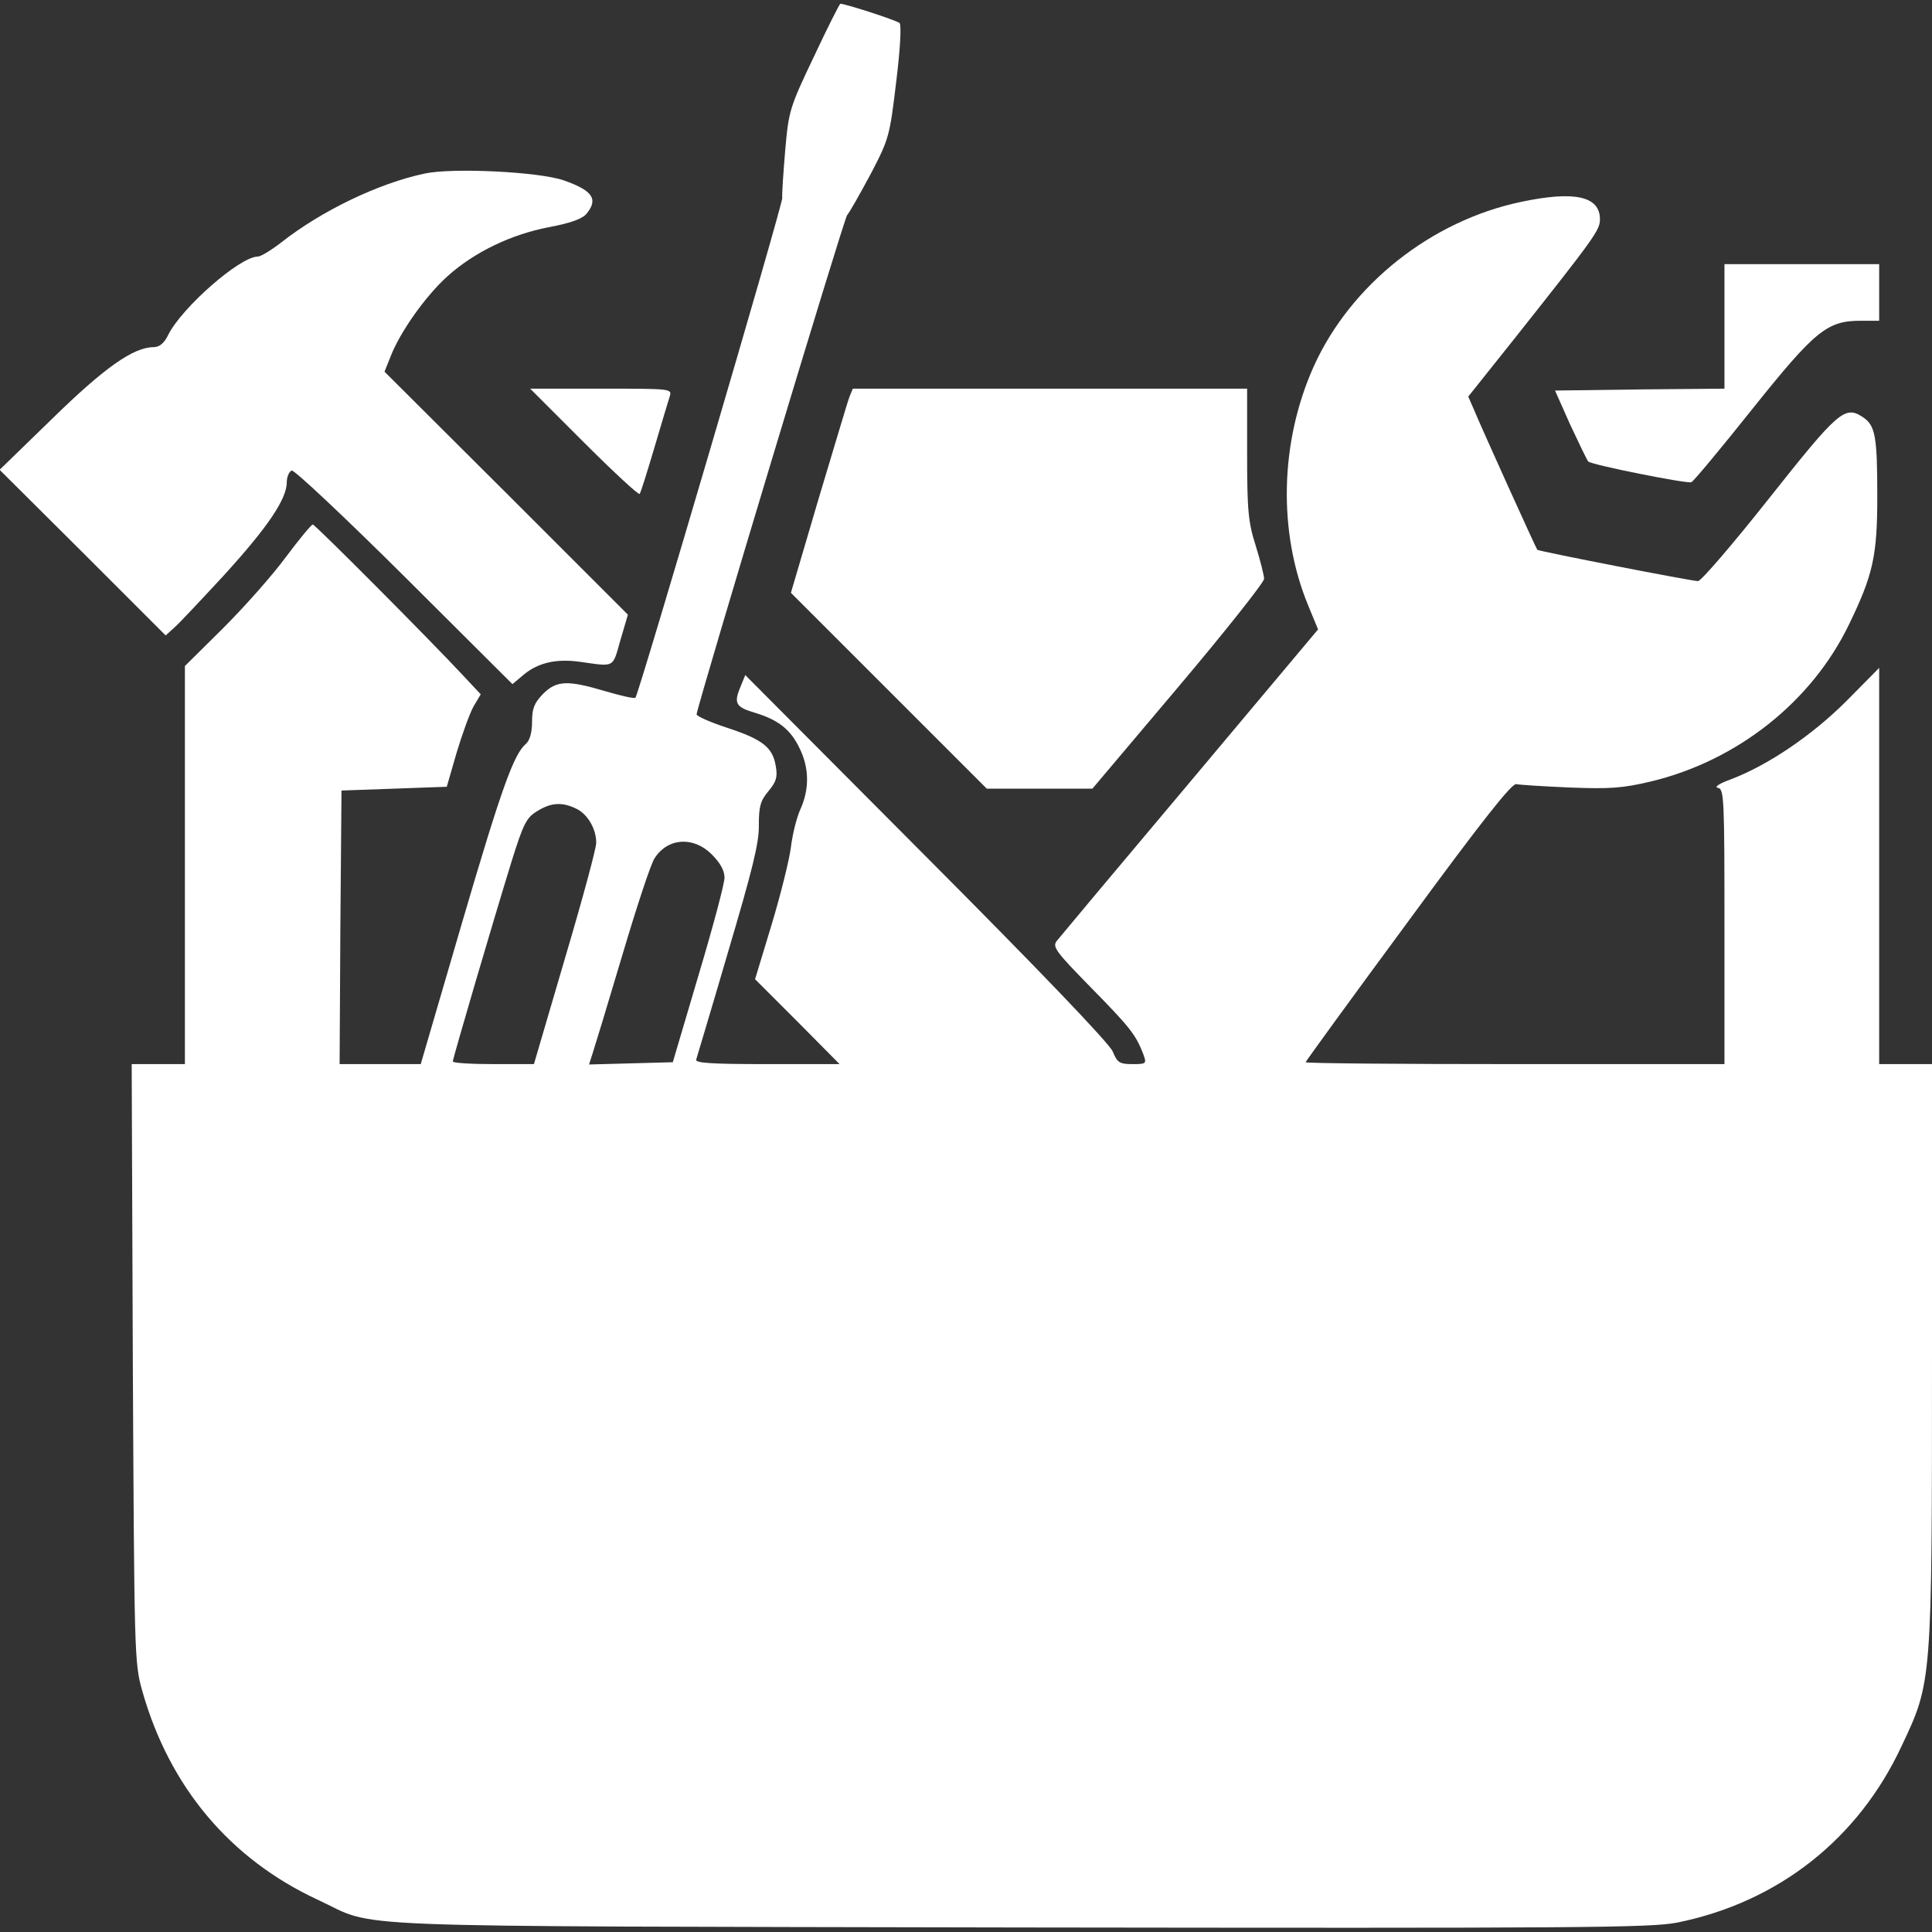 <?xml version="1.0" standalone="no"?>
<!DOCTYPE svg PUBLIC "-//W3C//DTD SVG 20010904//EN"
 "http://www.w3.org/TR/2001/REC-SVG-20010904/DTD/svg10.dtd">
<svg version="1.0" xmlns="http://www.w3.org/2000/svg"
 width="512pt" height="512pt" viewBox="0 0 512 512"
 preserveAspectRatio="xMidYMid meet">

<rect x="0" y="0" width="512" height="512" fill="#333333" stroke="none"/>

<g transform="translate(0,512) scale(0.1,-0.1)"
fill="#fff" stroke="none">
<path d="M2157 4970 c-64 -134 -67 -144 -76 -247 -5 -60 -9 -117 -8 -128 1
-18 -380 -1314 -389 -1324 -3 -3 -38 5 -79 17 -101 30 -130 29 -166 -7 -23
-24 -29 -38 -29 -74 0 -28 -6 -49 -16 -58 -32 -27 -64 -114 -170 -476 l-109
-373 -108 0 -107 0 2 363 3 362 140 5 139 5 26 90 c15 50 35 105 45 123 l19
32 -44 47 c-94 101 -395 403 -401 403 -4 0 -36 -39 -72 -87 -36 -49 -111 -133
-166 -188 l-101 -100 0 -527 0 -528 -71 0 -70 0 3 -793 c4 -772 4 -794 25
-868 72 -255 233 -446 466 -554 164 -76 -1 -69 1857 -73 1496 -2 1673 -1 1745
13 267 54 480 221 595 469 80 169 80 167 80 1039 l0 767 -70 0 -70 0 0 525 0
525 -87 -88 c-91 -91 -209 -171 -308 -208 -30 -11 -43 -20 -32 -22 16 -3 17
-29 17 -368 l0 -364 -555 0 c-305 0 -555 2 -555 5 0 2 122 170 271 372 192
262 275 367 287 365 9 -2 73 -6 142 -9 106 -4 139 -2 215 16 229 55 426 211
525 416 64 132 75 182 75 340 0 159 -5 188 -39 210 -47 31 -65 15 -248 -216
-95 -120 -180 -219 -188 -219 -17 0 -422 79 -426 83 -3 3 -148 323 -169 374
l-14 32 122 153 c214 270 227 288 227 317 0 61 -67 76 -209 46 -238 -50 -451
-219 -549 -435 -90 -200 -96 -439 -15 -635 l26 -63 -339 -404 c-187 -222 -345
-411 -353 -421 -13 -16 -4 -28 91 -125 103 -105 118 -124 138 -176 9 -25 8
-26 -29 -26 -34 0 -40 4 -52 33 -7 20 -197 218 -493 515 l-481 483 -13 -32
c-18 -43 -12 -53 39 -68 62 -19 94 -44 118 -94 26 -53 26 -109 2 -162 -10 -22
-21 -67 -25 -100 -4 -33 -27 -125 -51 -205 l-44 -145 112 -112 112 -113 -192
0 c-150 0 -191 3 -188 12 2 7 41 136 85 287 63 213 82 287 81 334 0 50 4 65
26 91 20 24 24 37 19 65 -8 50 -34 71 -128 102 -46 15 -82 31 -82 36 8 44 390
1312 399 1323 7 8 35 58 63 110 48 92 50 100 67 243 11 88 14 151 9 156 -8 7
-143 51 -157 51 -2 0 -34 -63 -70 -140z m-628 -1994 c29 -15 51 -53 51 -89 1
-12 -36 -149 -82 -304 l-83 -283 -107 0 c-60 0 -108 3 -108 7 0 8 106 369 156
531 31 99 39 115 67 132 38 24 68 25 106 6z m357 -120 c23 -23 34 -43 34 -62
0 -16 -31 -132 -69 -259 l-68 -230 -111 -3 -111 -3 9 28 c5 15 41 133 79 261
38 128 76 244 86 258 35 54 103 58 151 10z"/>
<path d="M1125 4660 c-122 -26 -272 -98 -379 -182 -27 -21 -55 -38 -63 -38
-47 0 -200 -134 -237 -207 -11 -23 -24 -33 -39 -33 -53 0 -130 -54 -268 -189
l-140 -136 220 -219 220 -220 22 20 c12 10 71 73 132 139 115 126 167 202 167
247 0 14 6 28 13 31 6 3 141 -124 299 -281 l286 -285 31 26 c38 31 86 42 149
33 92 -13 85 -17 106 57 l20 68 -322 322 -323 322 16 40 c25 65 93 161 151
213 71 64 169 111 269 130 53 10 86 21 98 34 34 40 18 63 -59 90 -66 23 -296
34 -369 18z"/>
<path d="M4570 4255 l0 -165 -224 -2 -225 -3 40 -90 c23 -49 44 -93 48 -98 9
-9 260 -59 273 -55 6 2 78 89 161 193 168 210 199 235 289 235 l48 0 0 75 0
75 -205 0 -205 0 0 -165z"/>
<path d="M1547 3948 c78 -78 145 -140 148 -137 3 3 20 58 39 122 19 64 37 125
41 137 6 20 3 20 -182 20 l-188 0 142 -142z"/>
<path d="M2251 4068 c-5 -13 -41 -135 -82 -271 l-73 -248 260 -260 259 -259
140 0 140 0 228 270 c125 148 227 277 227 286 0 9 -10 48 -22 87 -20 63 -23
93 -23 245 l0 172 -523 0 -522 0 -9 -22z"/>
</g>
</svg>
